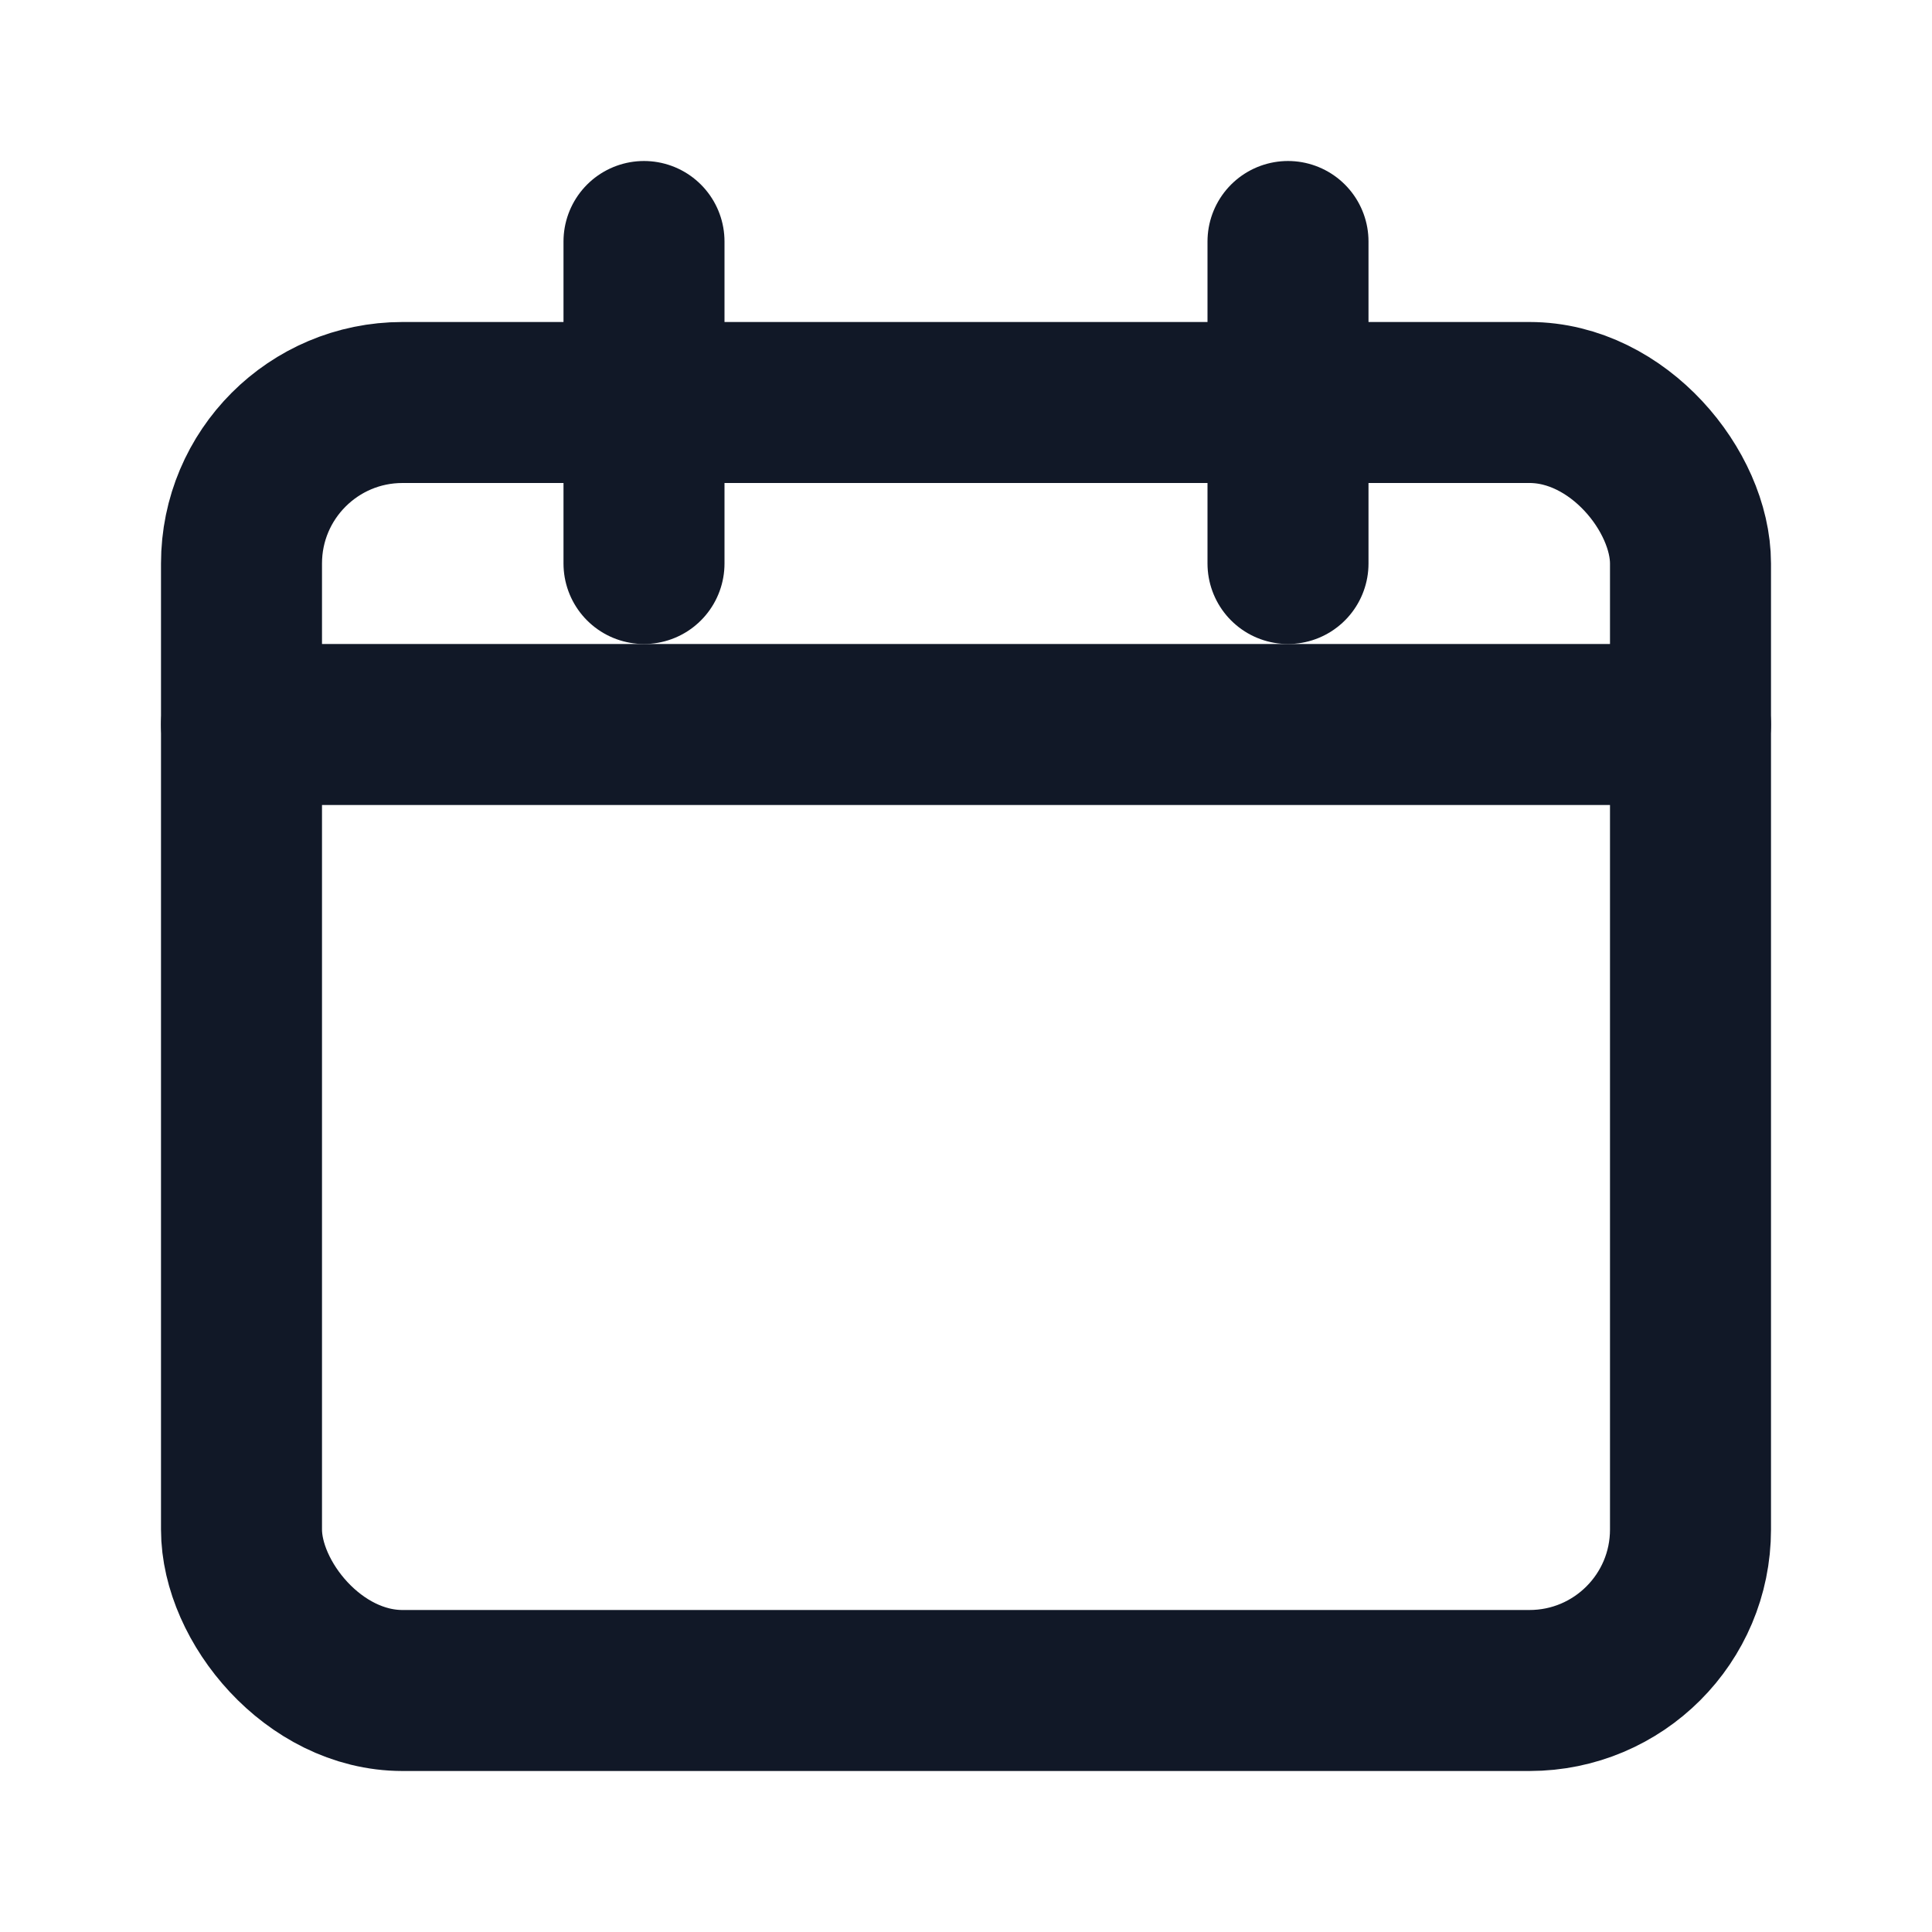 <!-- Ícone "Calendar" - fundo transparente -->
<svg xmlns="http://www.w3.org/2000/svg" width="48" height="48" viewBox="0 0 24 24" role="img" aria-label="Calendário">
  <title>Calendário</title>
  <desc>Ícone minimalista de calendário</desc>

  <!-- corpo do calendário -->
  <rect x="3" y="5" width="18" height="16" rx="2" ry="2" fill="none" stroke="#111827" stroke-width="2"></rect>

  <!-- barra superior -->
  <line x1="3" y1="9" x2="21" y2="9" stroke="#111827" stroke-width="2" stroke-linecap="round"></line>

  <!-- argolas do calendário -->
  <line x1="8" y1="3" x2="8" y2="7" stroke="#111827" stroke-width="2" stroke-linecap="round"></line>
  <line x1="16" y1="3" x2="16" y2="7" stroke="#111827" stroke-width="2" stroke-linecap="round"></line>
</svg>
